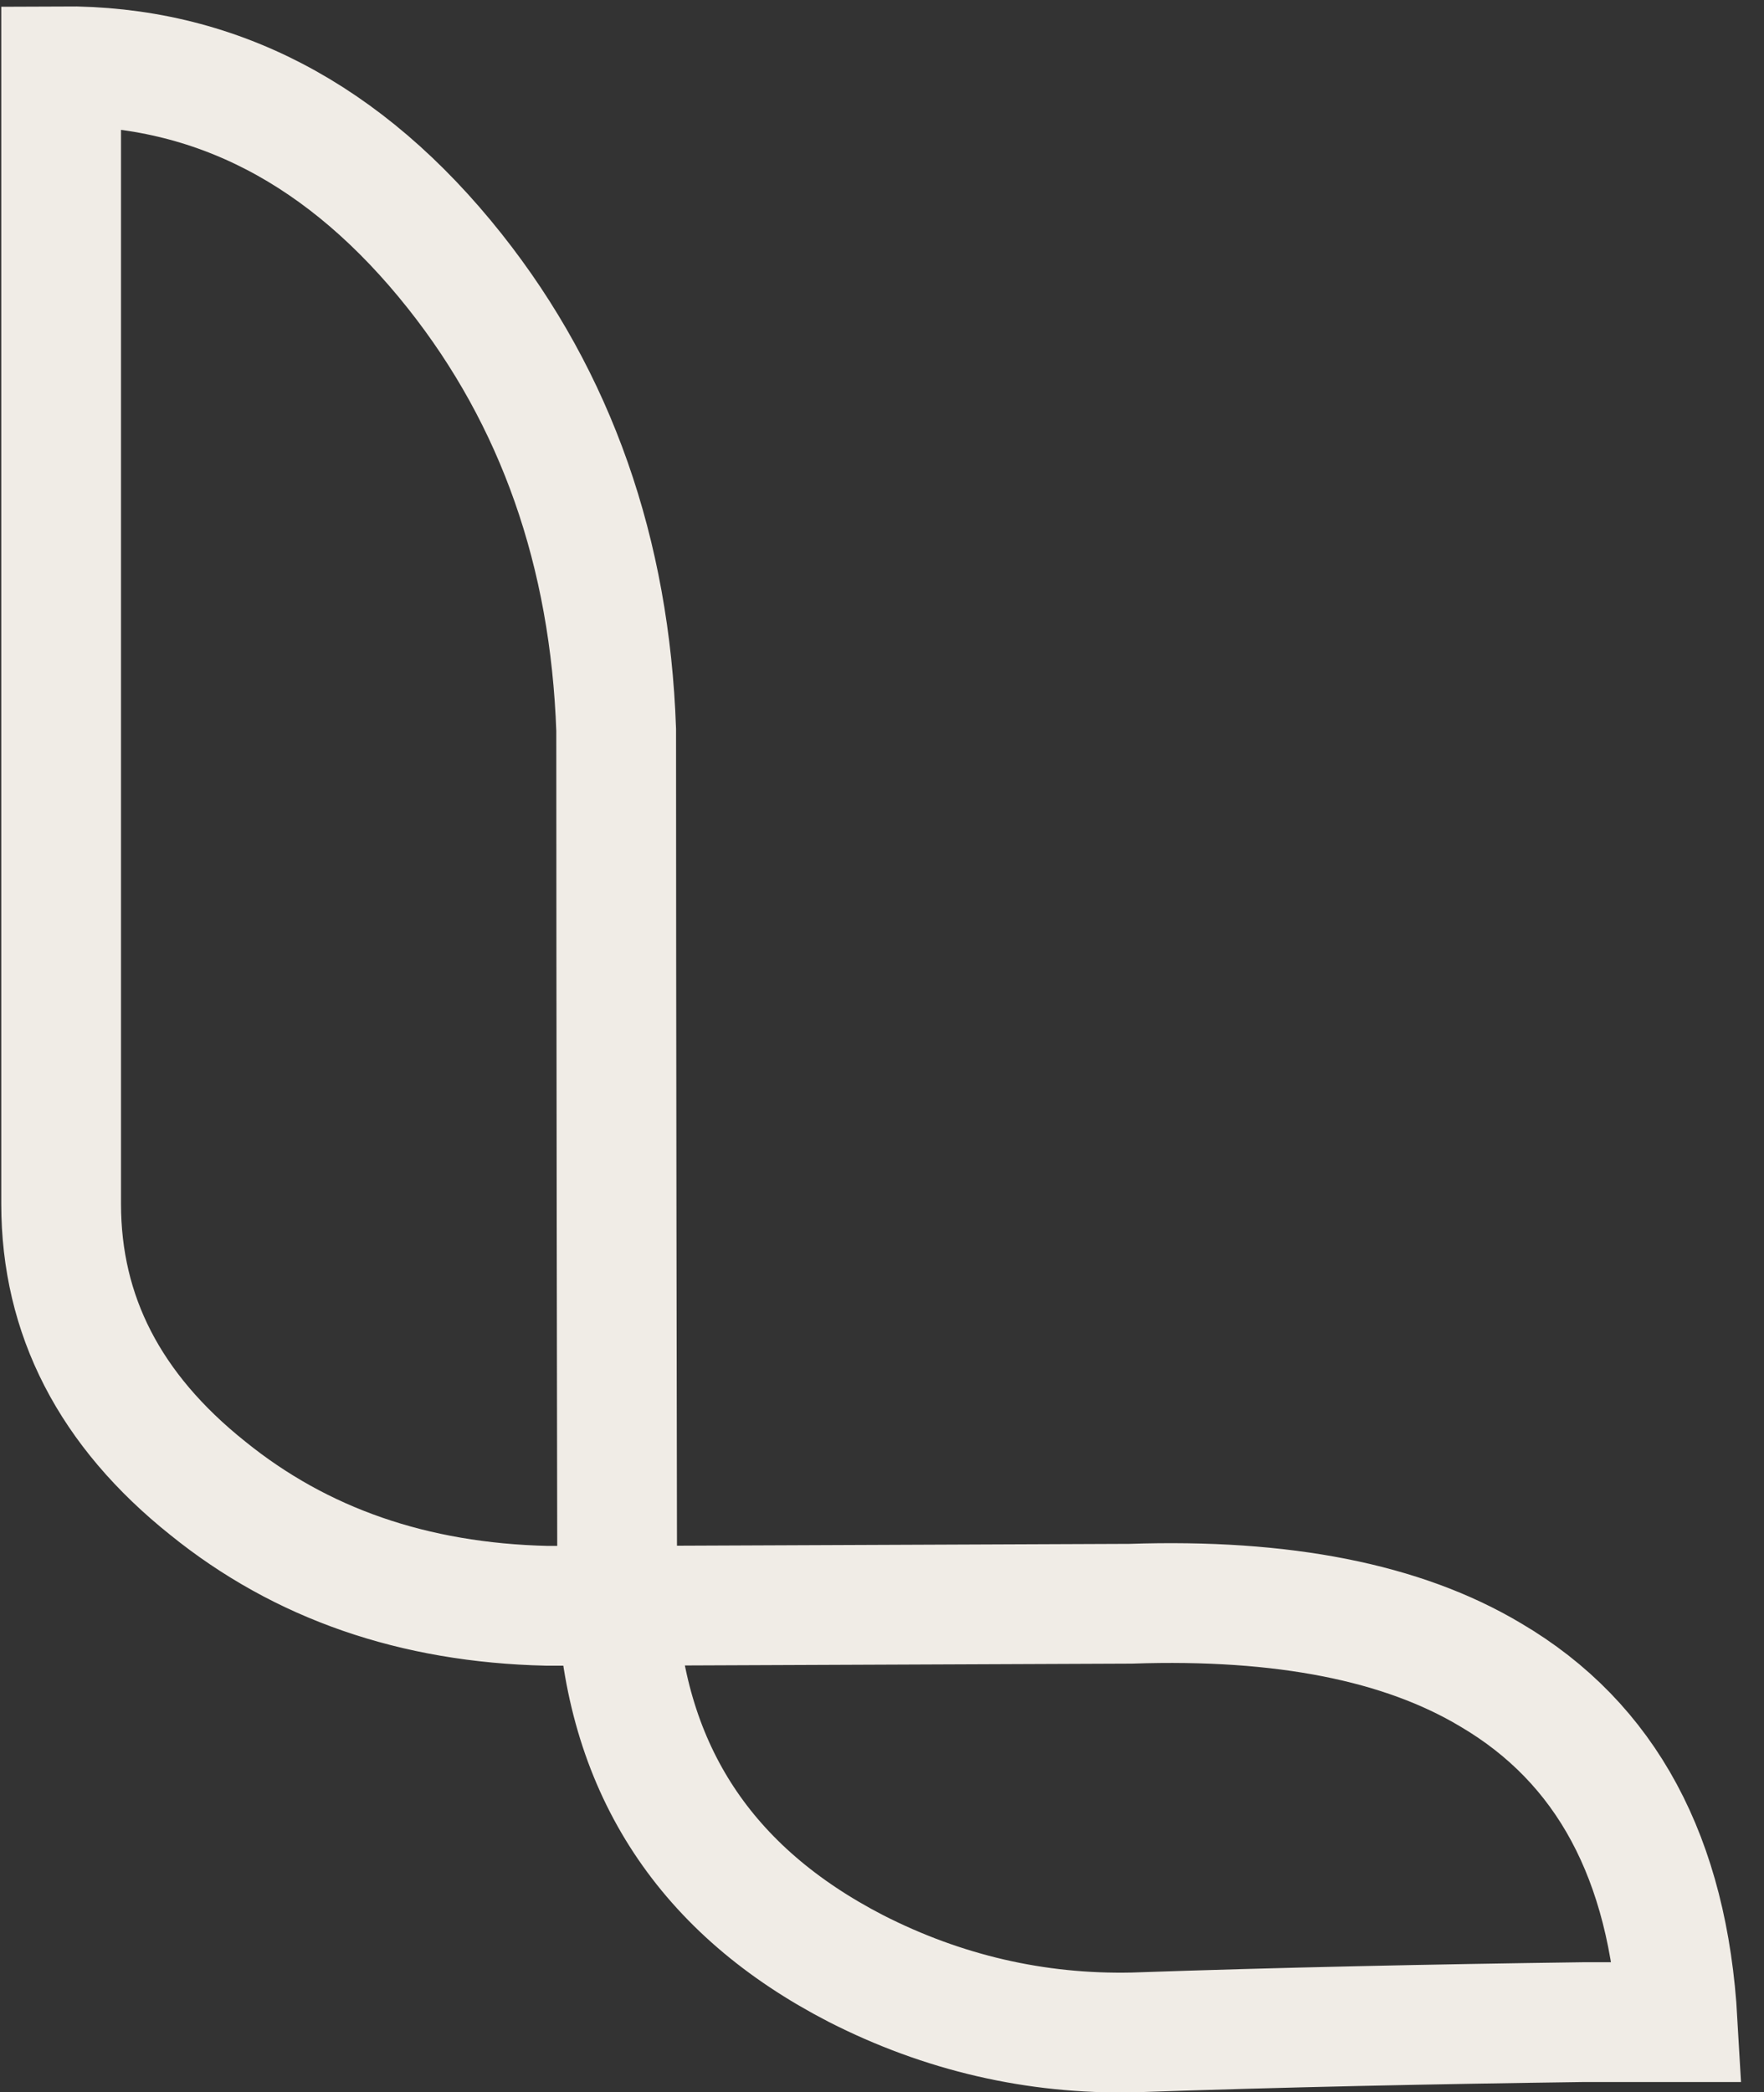 <svg width="70" height="83" viewBox="0 0 70 83" fill="none" xmlns="http://www.w3.org/2000/svg">
<rect x="0" y="0" width="70" height="83" fill="#333333" stroke="none"/>
<path id="Vector" d="M24.492 63.704C24.369 63.663 24.287 63.663 24.205 63.622C23.549 63.622 22.892 63.663 22.195 63.704M21.703 63.704C16.412 63.581 11.941 62.028 8.25 59.044C4.353 55.937 2.426 52.176 2.426 47.761V2.628C8.496 2.587 13.705 5.285 18.052 10.763C22.072 15.832 24.205 21.924 24.451 28.955C24.451 29.405 24.451 40.974 24.492 63.704C24.861 70.245 28.019 75.028 33.966 78.094C37.412 79.852 41.103 80.711 44.959 80.629C50.865 80.424 56.812 80.302 62.841 80.22C64.072 80.22 65.302 80.22 66.573 80.22C66.204 73.72 63.743 69.141 59.15 66.443C55.663 64.358 50.906 63.418 44.876 63.622L24.943 63.704H21.703Z" stroke="#F0ECE6" stroke-width="4.752" stroke-miterlimit="3" stroke-linecap="round"/>
</svg>